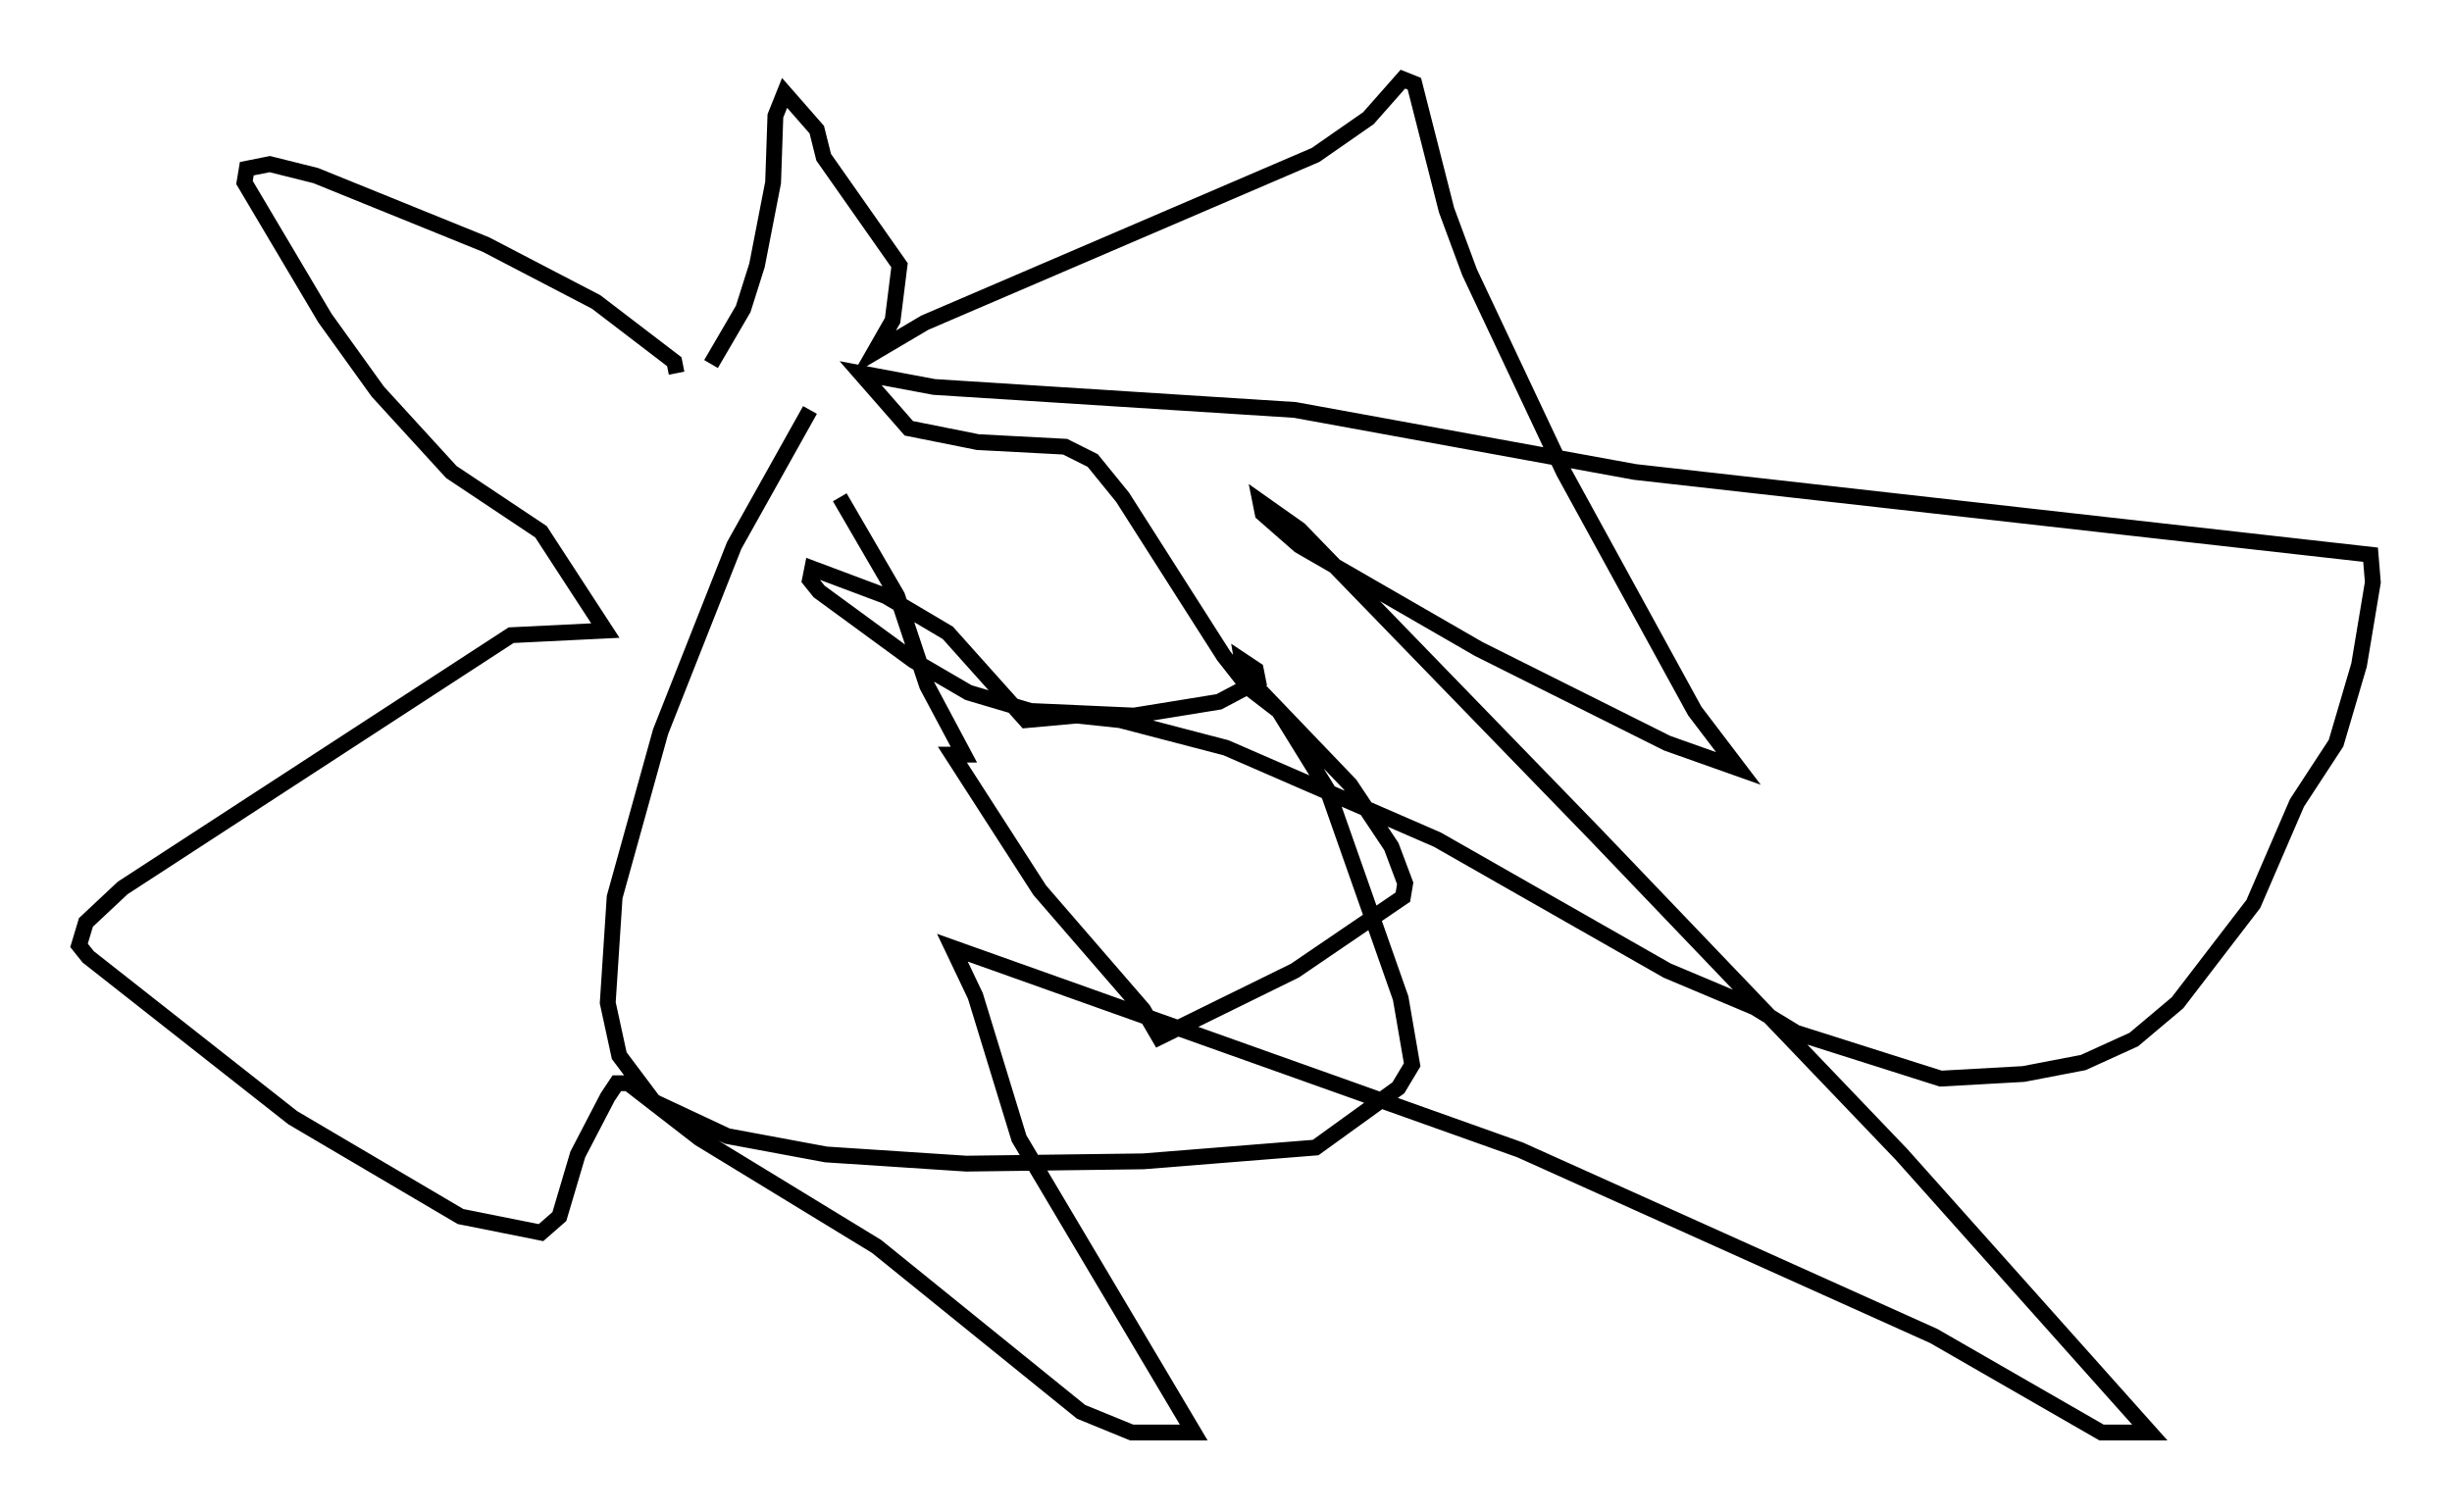 <?xml version="1.0" encoding="utf-8" ?>
<svg baseProfile="full" height="95.553" version="1.1" width="154.961" xmlns="http://www.w3.org/2000/svg" xmlns:ev="http://www.w3.org/2001/xml-events" xmlns:xlink="http://www.w3.org/1999/xlink"><defs /><rect fill="white" height="95.553" width="154.961" x="0" y="0" /><path d="M55.693, 19.961 m-4.503, 5.955 l-4.793, 8.57 -4.648, 11.765 l-2.905, 10.458 -0.436, 6.682 l0.726, 3.341 2.179, 2.905 l4.648, 2.179 6.246, 1.162 l8.86, 0.581 11.184, -0.145 l10.894, -0.872 5.229, -3.777 l0.872, -1.453 -0.726, -4.212 l-4.648, -13.218 -3.05, -4.939 l-1.888, -1.453 -1.598, -2.034 l-6.391, -10.022 -1.888, -2.324 l-1.743, -0.872 -5.52, -0.291 l-4.358, -0.872 -3.05, -3.486 l4.648, 0.872 22.804, 1.453 l21.497, 3.922 46.48, 5.229 l0.145, 1.743 -0.872, 5.229 l-1.453, 4.939 -2.469, 3.777 l-2.76, 6.391 -4.793, 6.246 l-2.76, 2.324 -3.196, 1.453 l-3.777, 0.726 -5.229, 0.291 l-9.151, -2.905 -2.615, -1.598 l-5.52, -2.324 -14.525, -8.279 l-13.363, -5.81 -6.682, -1.743 l-2.76, -0.291 -3.196, 0.291 l-4.939, -5.52 -3.922, -2.324 l-4.648, -1.743 -0.145, 0.726 l0.581, 0.726 5.955, 4.358 l3.486, 2.034 3.922, 1.162 l6.536, 0.291 5.374, -0.872 l2.469, -1.307 -0.145, -0.726 l-0.872, -0.581 0.145, 0.872 l6.682, 6.972 2.615, 3.922 l0.872, 2.324 -0.145, 0.872 l-6.827, 4.648 -8.57, 4.212 l-1.017, -1.743 -6.536, -7.553 l-5.52, -8.57 0.726, 0.0 l-2.324, -4.358 -1.888, -5.665 l-3.631, -6.246 m-10.313, -7.844 l-0.145, -0.726 -4.939, -3.777 l-6.972, -3.631 -10.749, -4.358 l-2.905, -0.726 -1.453, 0.291 l-0.145, 0.872 5.084, 8.57 l3.341, 4.648 4.648, 5.084 l5.665, 3.777 4.067, 6.246 l-5.955, 0.291 -24.547, 15.978 l-2.324, 2.179 -0.436, 1.453 l0.581, 0.726 12.927, 10.168 l10.603, 6.246 5.084, 1.017 l1.162, -1.017 1.162, -3.922 l1.888, -3.631 0.581, -0.872 l0.726, 0.0 4.503, 3.486 l11.184, 6.827 12.927, 10.458 l3.196, 1.307 3.922, 0.0 l-11.039, -18.592 -2.76, -9.006 l-1.453, -3.05 35.877, 12.782 l26.145, 11.765 10.603, 6.101 l3.05, 0.0 -15.687, -17.575 l-19.318, -20.19 -18.737, -19.318 l-2.469, -1.743 0.145, 0.726 l2.324, 2.034 11.33, 6.536 l11.911, 5.955 4.503, 1.598 l-2.76, -3.631 -8.279, -15.106 l-5.955, -12.637 -1.453, -3.922 l-2.034, -7.989 -0.726, -0.291 l-2.179, 2.469 -3.341, 2.324 l-24.693, 10.603 -3.196, 1.888 l1.162, -2.034 0.436, -3.486 l-4.793, -6.827 -0.436, -1.743 l-2.034, -2.324 -0.581, 1.453 l-0.145, 4.212 -1.017, 5.229 l-0.872, 2.76 -2.034, 3.486 " fill="none" stroke="black" stroke-width="1" /></svg>